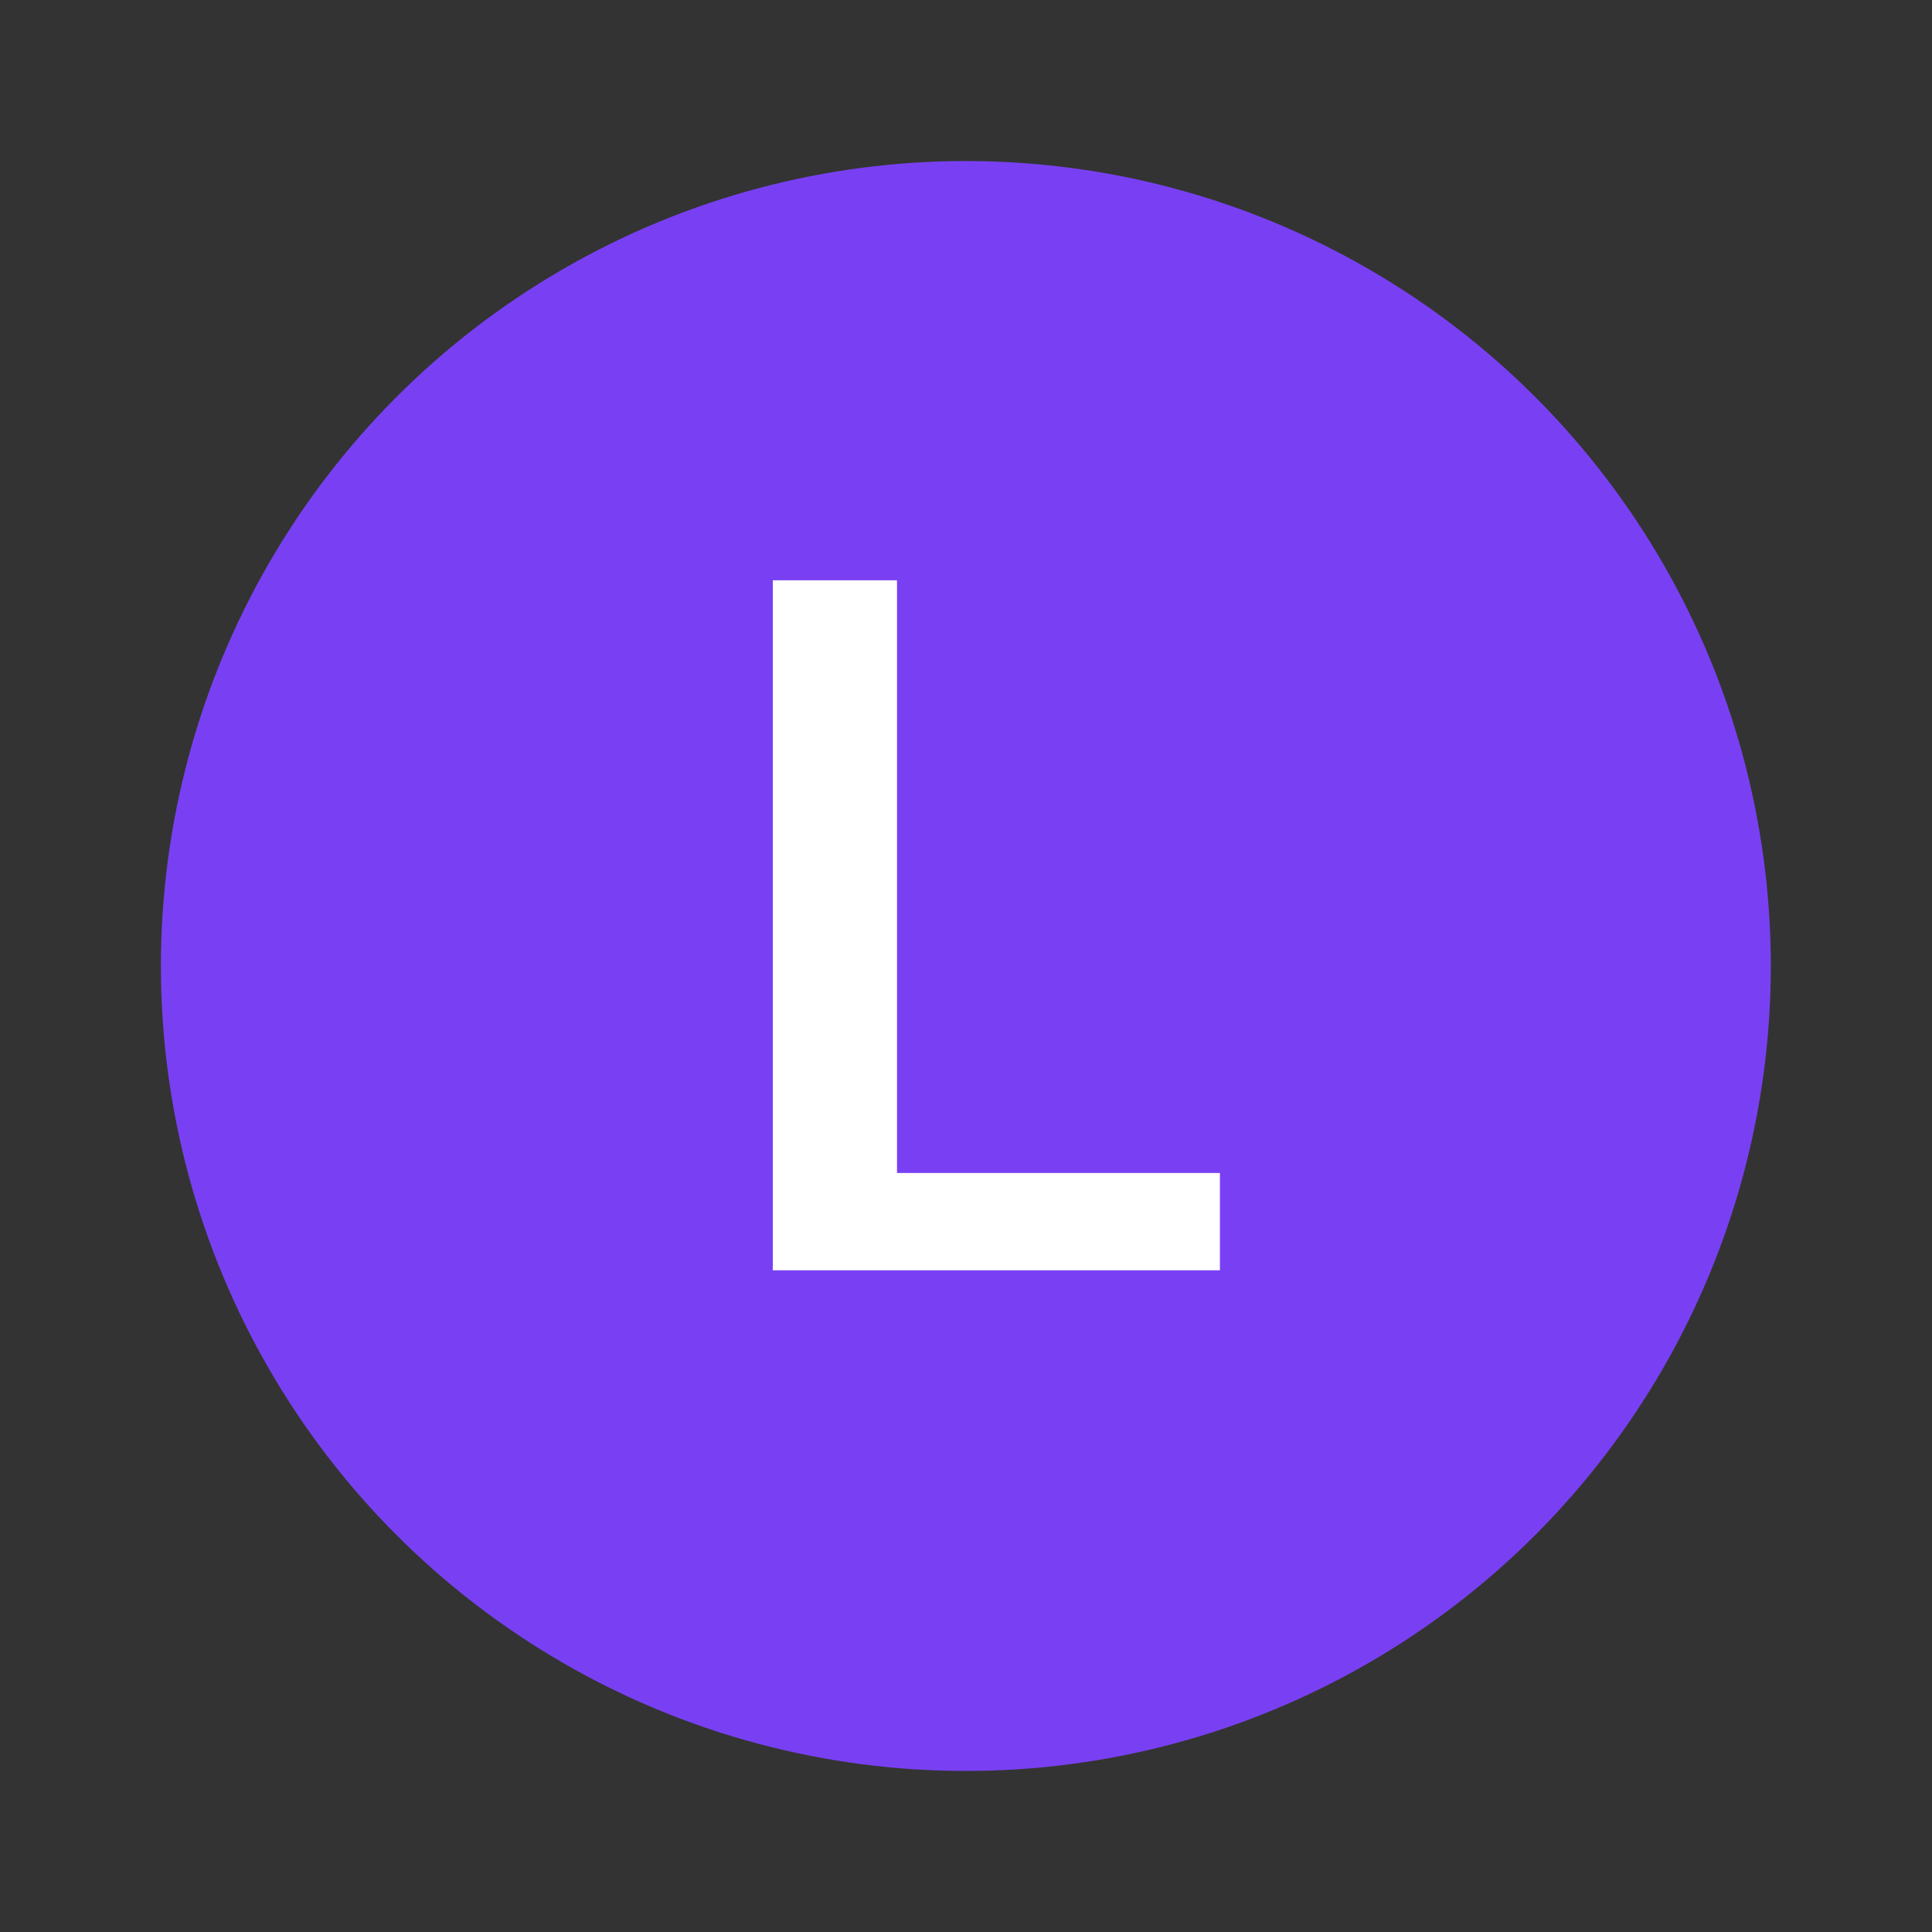 <svg width="14" height="14" viewBox="0 0 14 14" fill="none" xmlns="http://www.w3.org/2000/svg">
<rect x="0" y="0" width="14" height="14" fill="#333333" stroke="none"/>
<circle cx="6.999" cy="7" r="5.833" fill="#7940F3"/>
<path d="M5.6 9.205V4.205L6.5 4.205V8.5H8.84V9.205H5.6Z" fill="white"/>
</svg>
